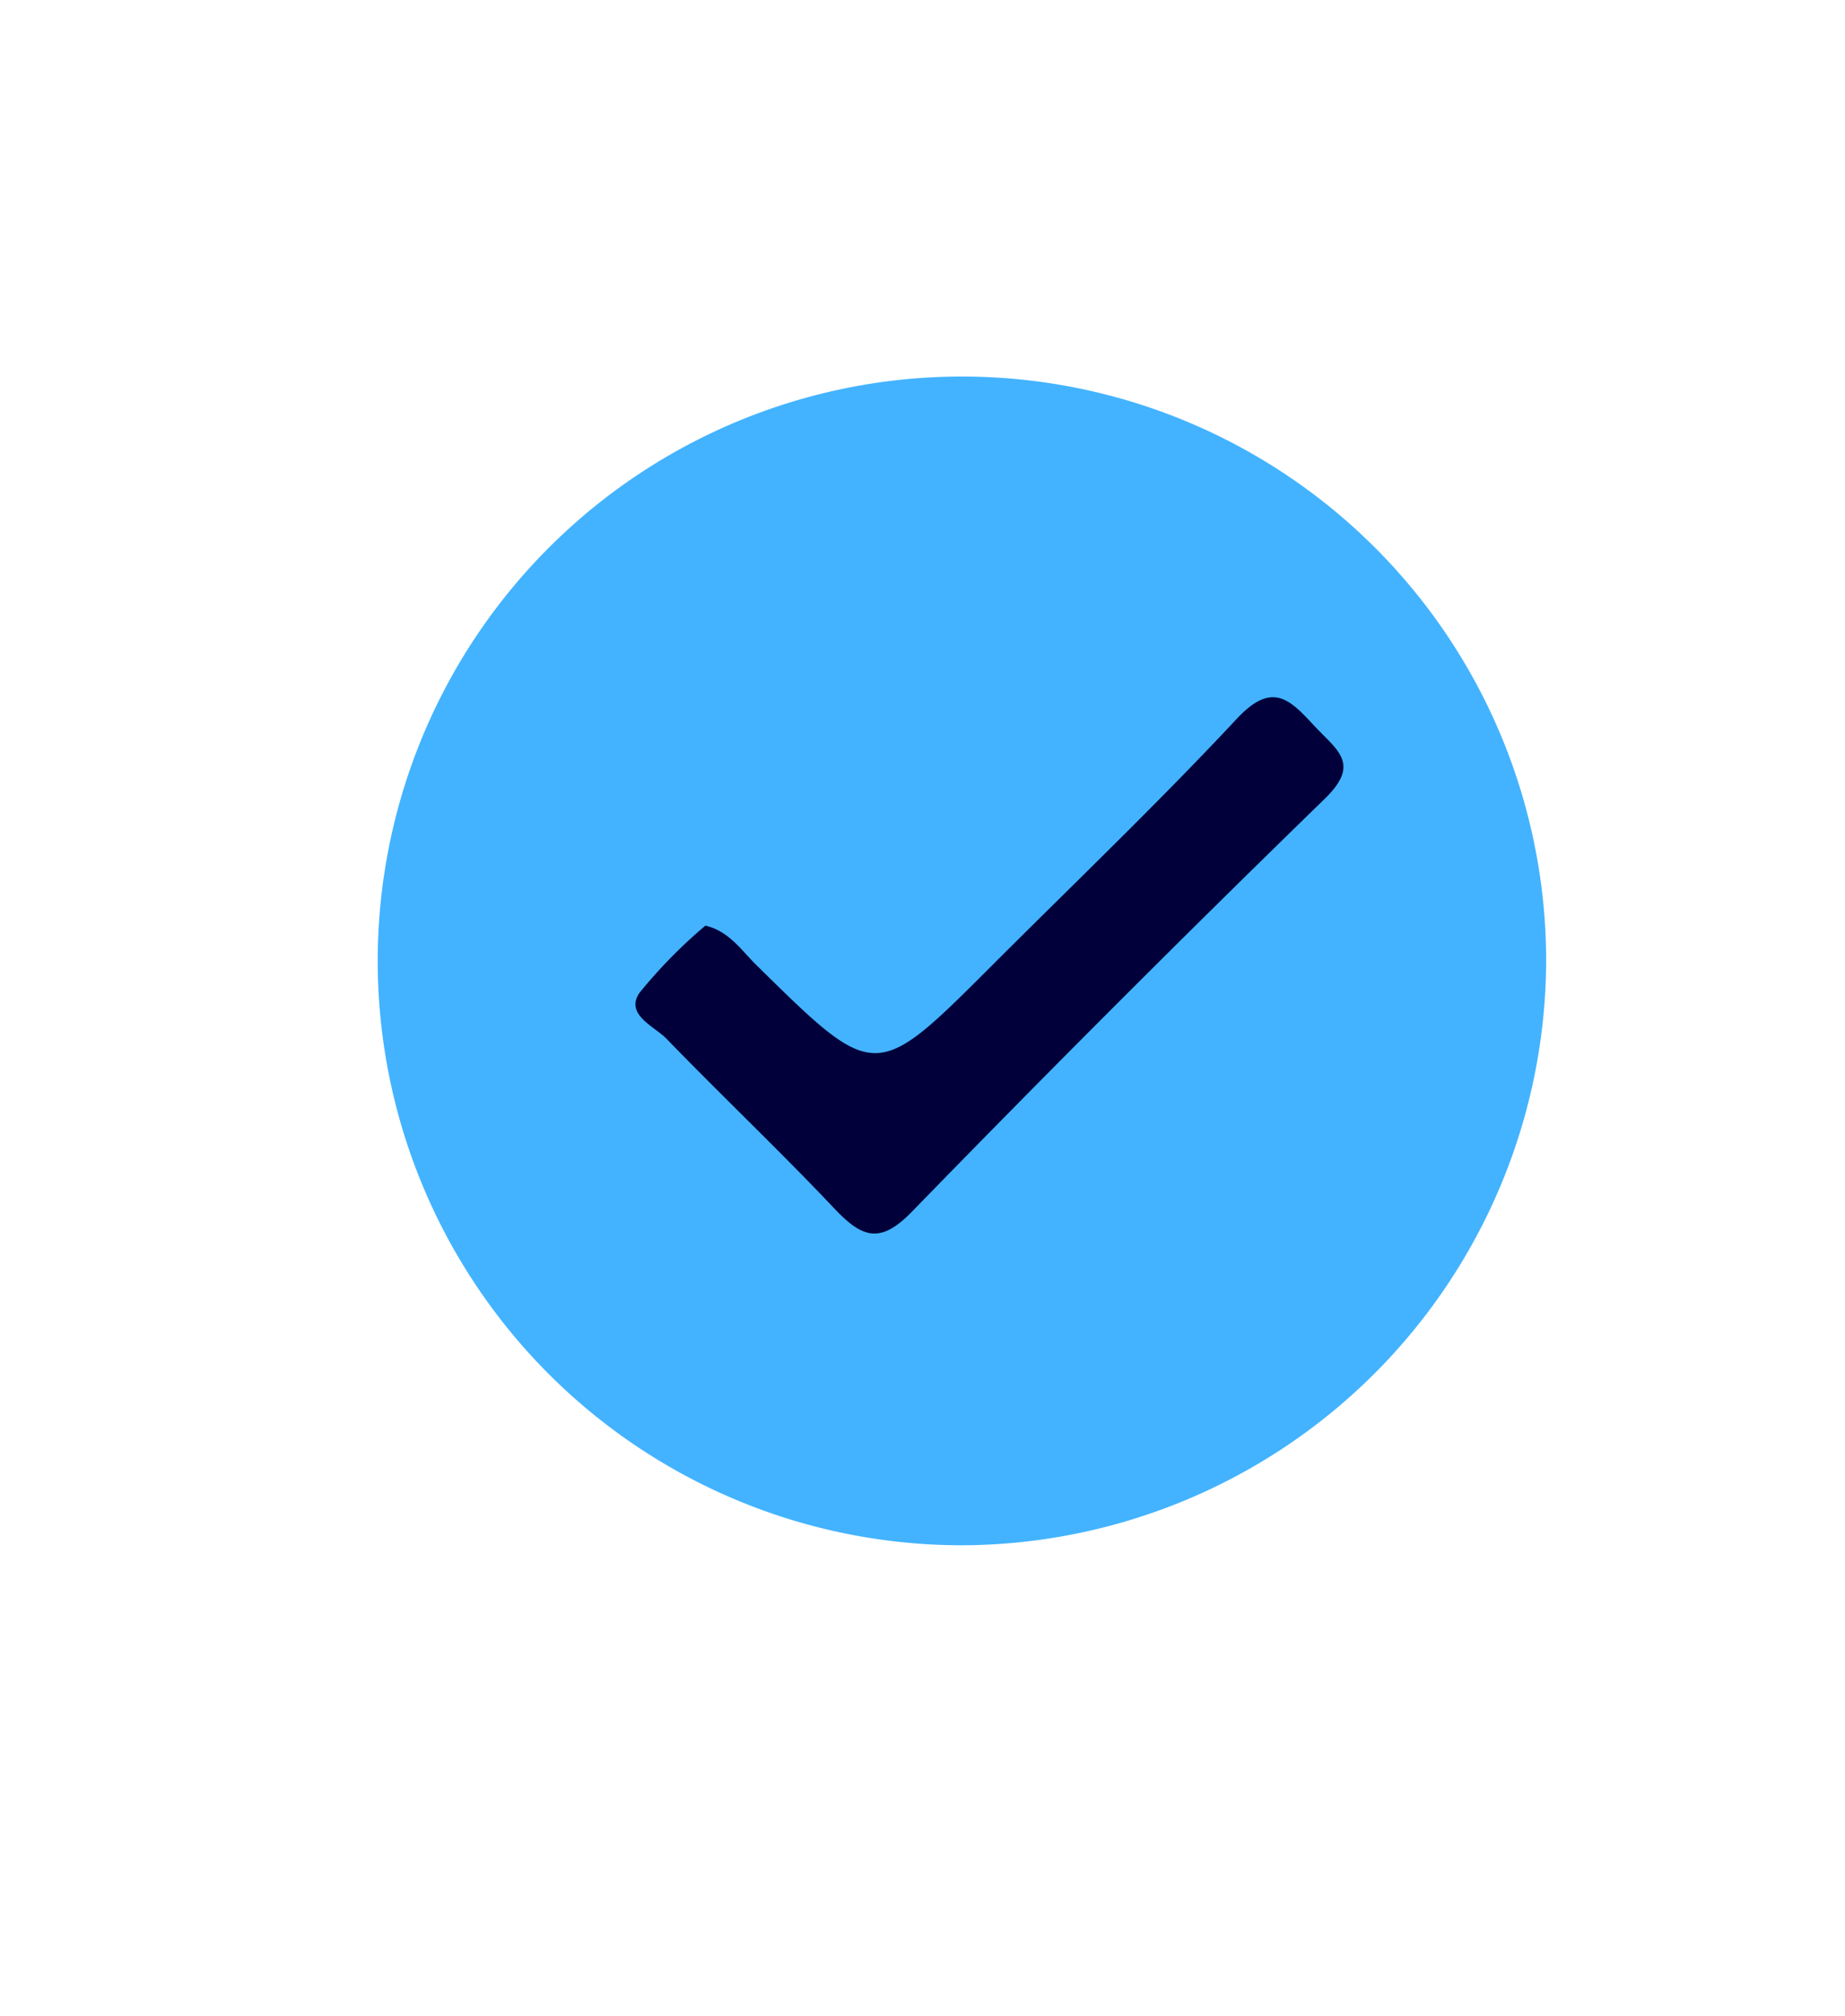 <svg id="Layer_1" data-name="Layer 1" xmlns="http://www.w3.org/2000/svg" viewBox="0 0 28.77 31.43"><defs><style>.cls-1{fill:#43b3ff;}.cls-2{fill:#01003a;}</style></defs><title>done_icon</title><path class="cls-1" d="M15,24.09A9.11,9.11,0,1,1,24.11,15,9.14,9.14,0,0,1,15,24.09Z"/><path class="cls-2" d="M11,14.43c.38.09.57.4.81.63,1.84,1.81,1.84,1.81,3.65,0,1.29-1.29,2.61-2.55,3.85-3.88.53-.55.8-.28,1.17.12s.75.6.17,1.16q-3.27,3.18-6.44,6.44c-.49.5-.77.39-1.19-.05-.86-.91-1.77-1.77-2.64-2.67-.2-.19-.63-.37-.41-.7A7.78,7.78,0,0,1,11,14.43Z"/></svg>